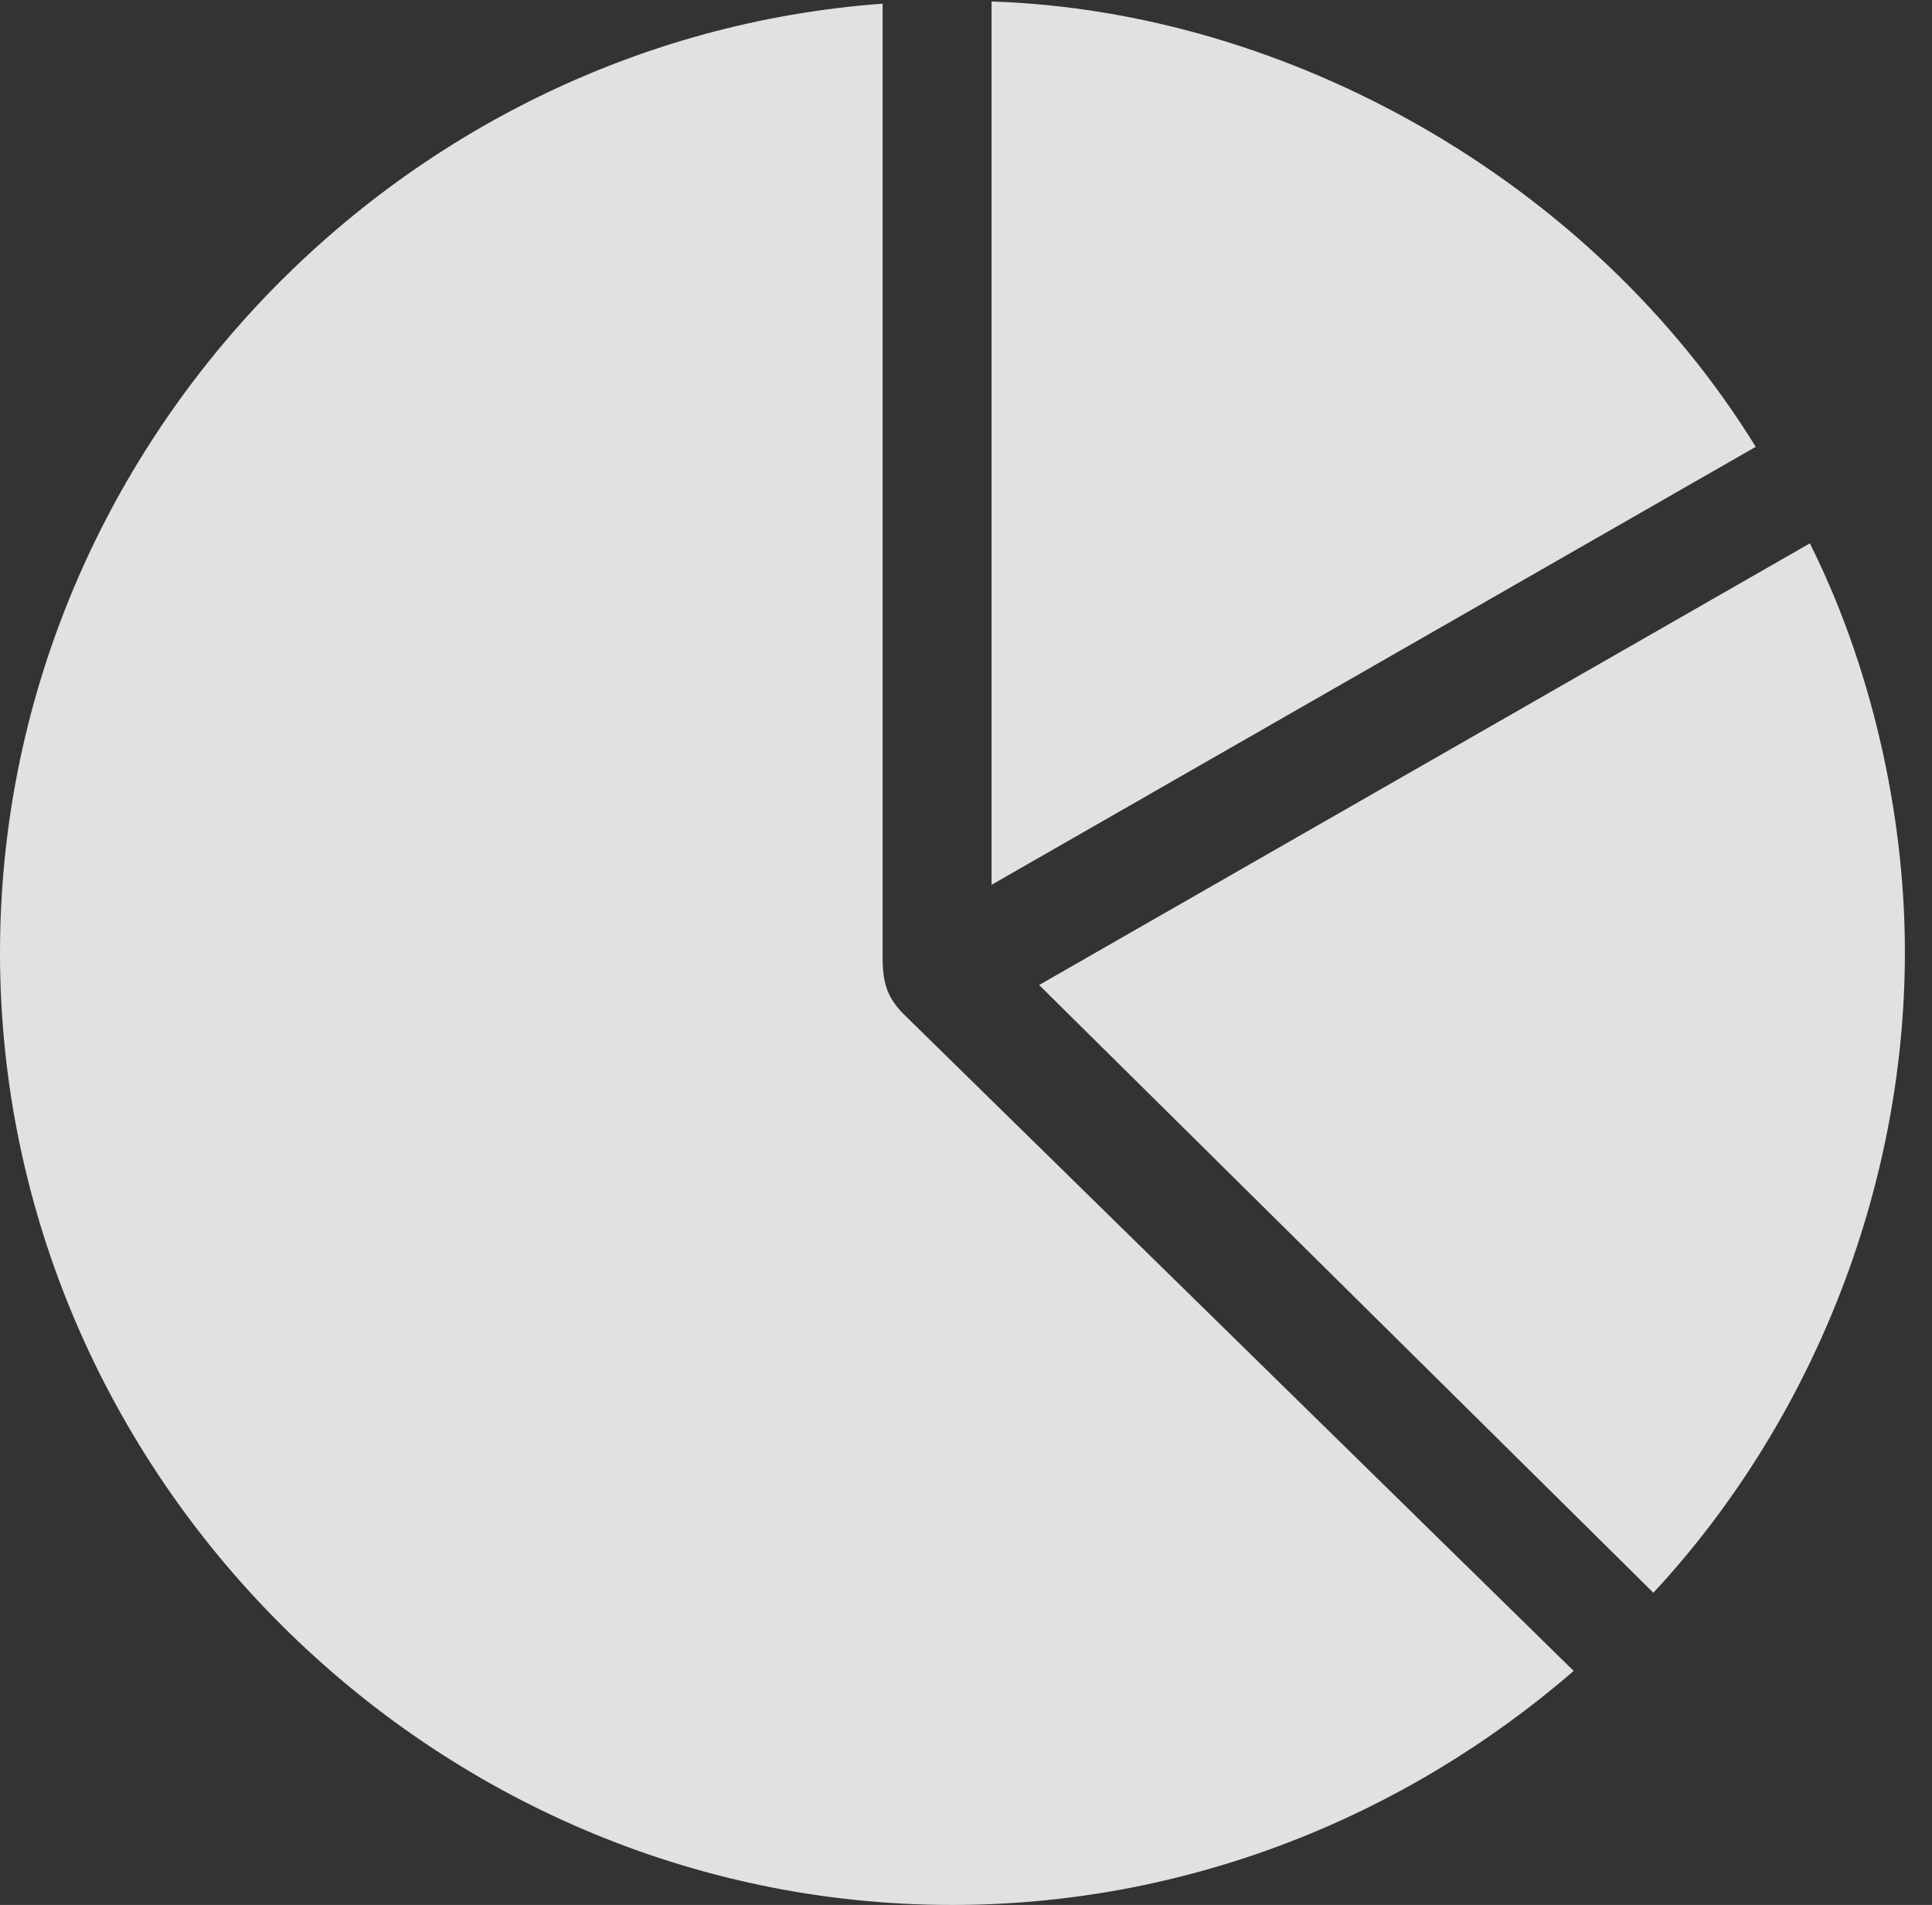 <?xml version="1.0" encoding="UTF-8"?>
<!--Generator: Apple Native CoreSVG 326-->
<!DOCTYPE svg
PUBLIC "-//W3C//DTD SVG 1.1//EN"
       "http://www.w3.org/Graphics/SVG/1.1/DTD/svg11.dtd">
<svg version="1.1" xmlns="http://www.w3.org/2000/svg" xmlns:xlink="http://www.w3.org/1999/xlink" viewBox="0 0 25.801 25.439">
 <rect x="0" y="0" width="25.801" height="25.439" fill="#333333" stroke="none"/>
 <g>
  <rect height="25.439" opacity="0" width="25.801" x="0" y="0"/>
  <path d="M12.715 25.439C15.791 25.439 18.711 24.307 21.016 22.314L12.07 13.545C11.846 13.32 11.787 13.125 11.787 12.783L11.787 0.049C5.244 0.527 0 6.074 0 12.725C0 19.688 5.762 25.439 12.715 25.439ZM25.439 12.715C25.439 10.82 24.971 8.857 24.17 7.256L13.877 13.154L22.08 21.27C24.16 19.033 25.439 15.928 25.439 12.715ZM13.242 11.816L23.447 5.967C21.25 2.402 17.188 0.146 13.242 0.02Z" fill="white" fill-opacity="0.85"/>
 </g>
</svg>
